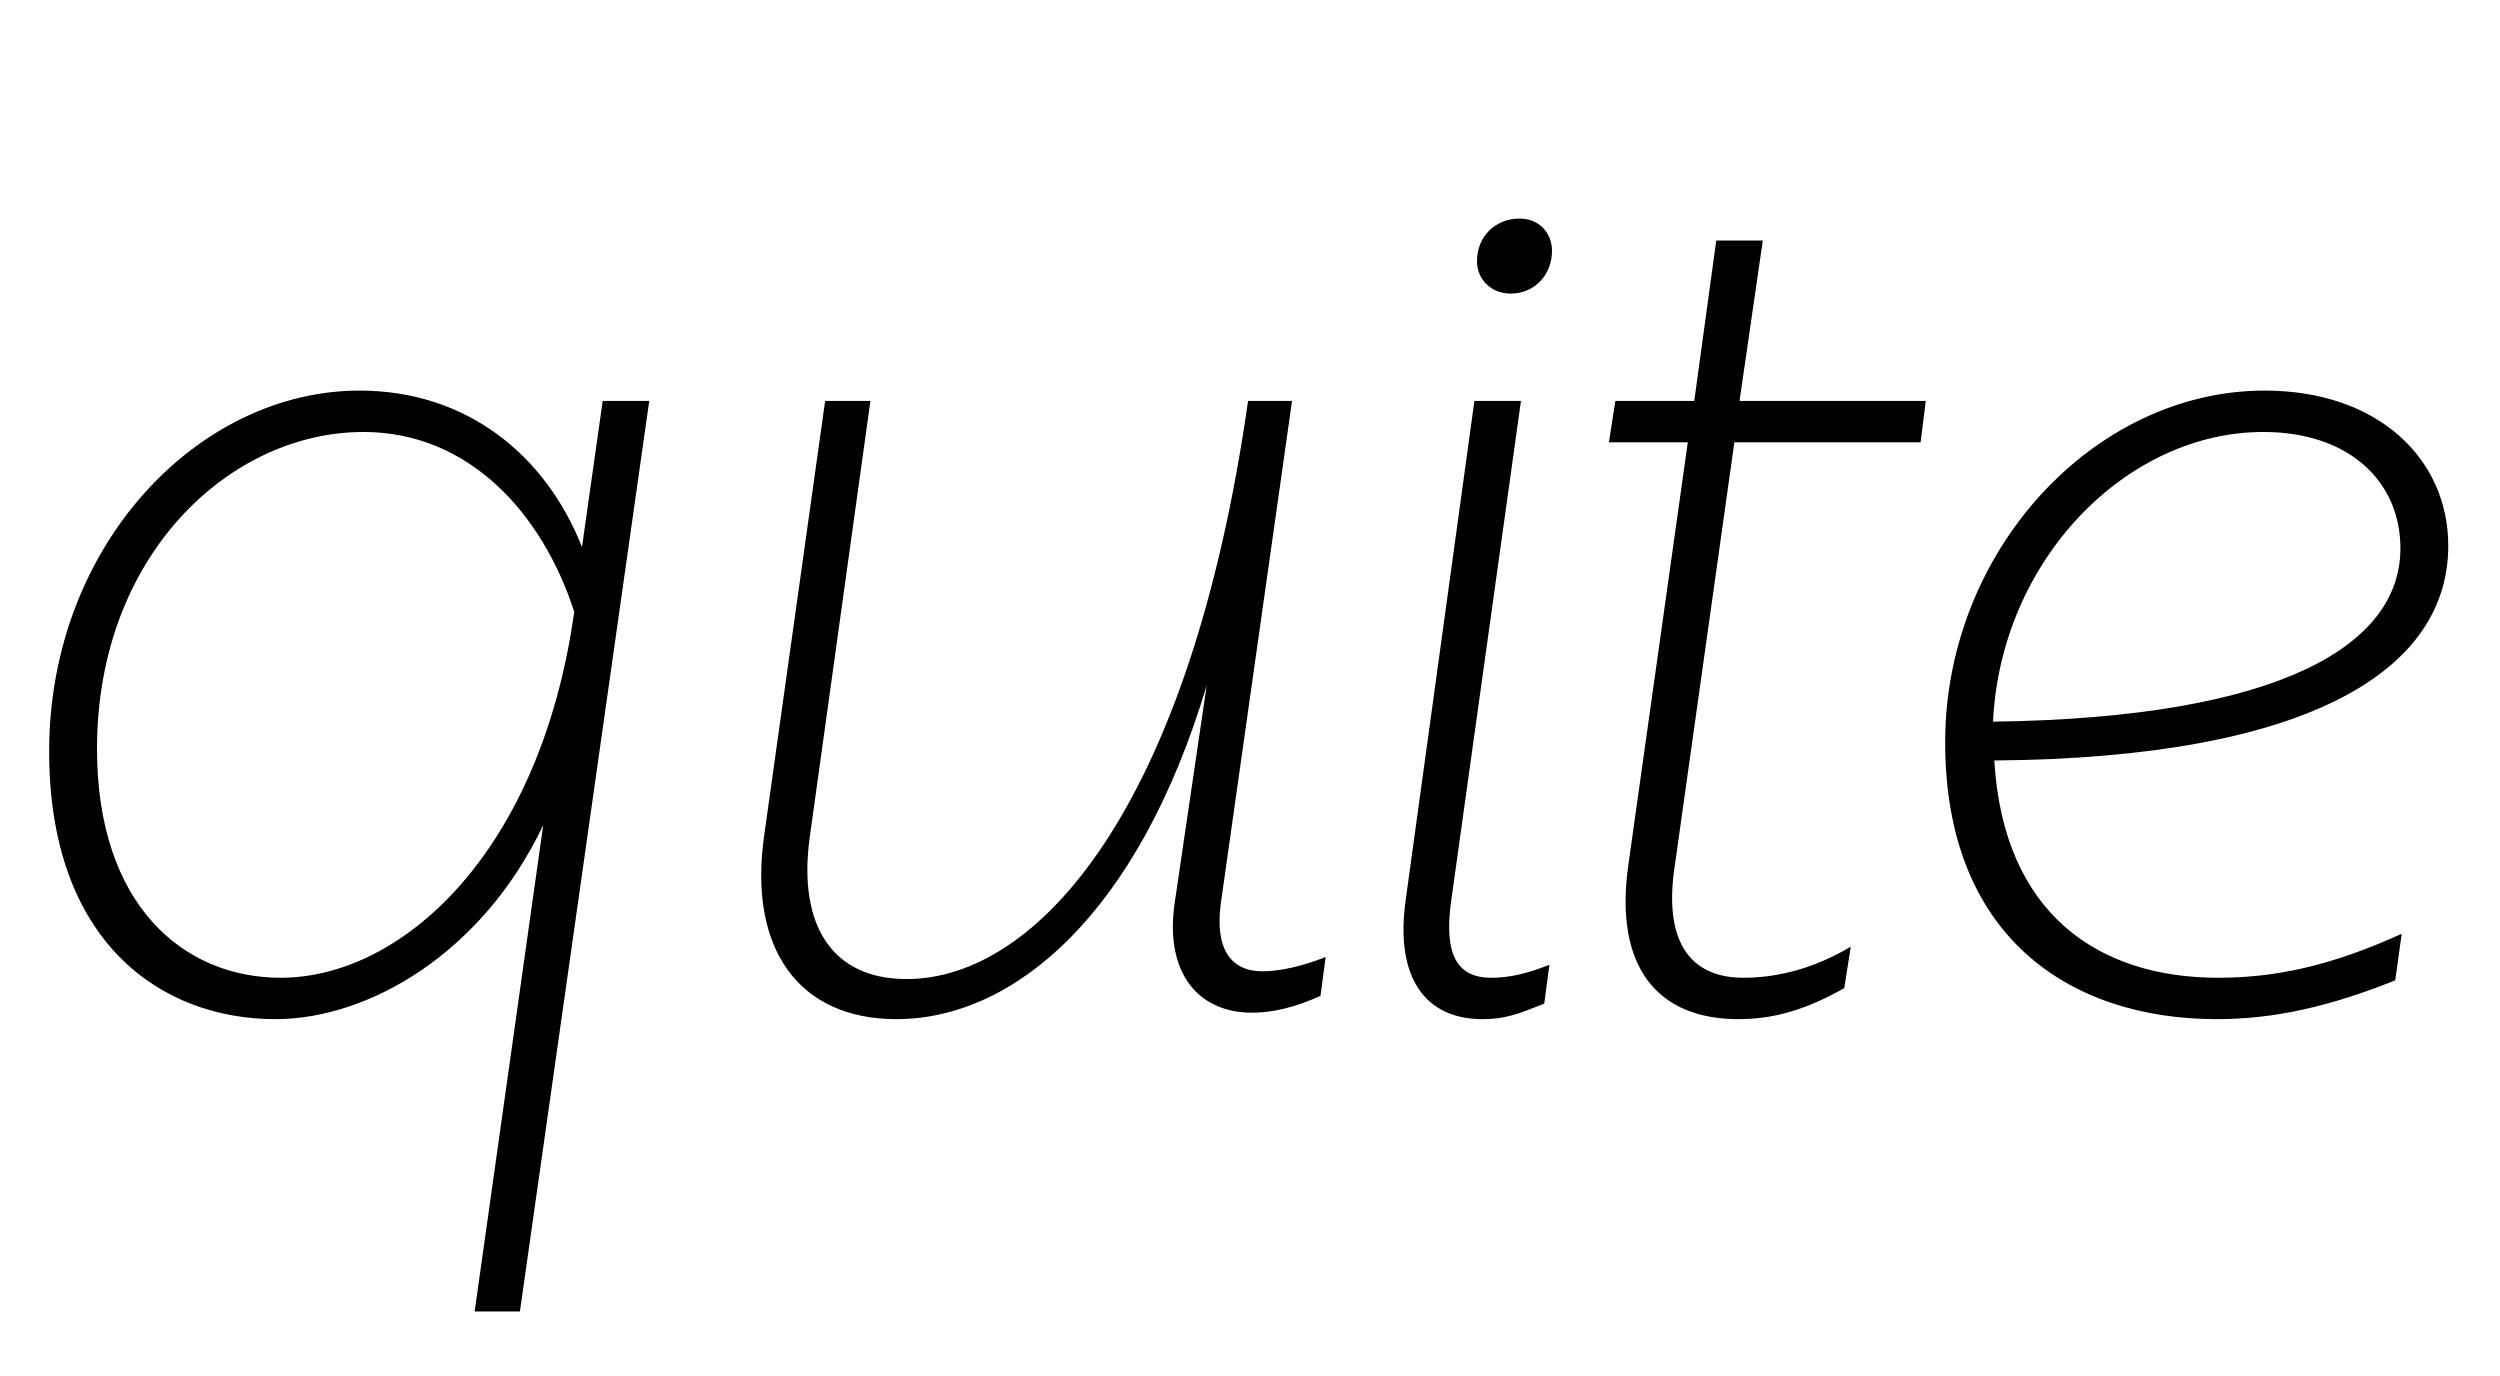 <svg width="1933" height="1064.002" xmlns="http://www.w3.org/2000/svg"><path d="M213 788.002c72 0 160-51 207-150l-53 376h35l100-704h-36l-16 113c-28-71-89-121-172-121-125 0-240 120-240 279 0 147 86 207 175 207zm68-454c81 0 138 62 163 139-26 186-133 283-227 283-75 0-142-56-142-177 0-150 103-245 206-245zm718-24h-34c-45 316-163 447-264 447-58 0-84-42-75-109l47-338h-35l-47 335c-13 89 27 143 102 143 91 0 187-81 240-258l-25 170c-7 53 19 83 60 83 16 0 33-4 53-13l4-30c-18 7-35 11-49 11-24 0-37-17-32-53zm177 0h-36l-53 385c-9 62 16 93 59 93 18 0 28-4 48-12l4-30c-18 7-31 10-45 10-25 0-37-16-31-59zm-8-83c19 0 32-15 32-33 0-14-10-25-25-25-19 0-33 14-33 33 0 14 11 25 26 25zm137 115l-46 327c-11 78 22 119 85 119 27 0 52-7 82-24l5-32c-27 16-55 24-83 24-42 0-62-29-53-87l46-327h144l4-32h-144l18-124h-36l-17 124h-61l-5 32zm588 80c0-67-54-120-142-120-132 0-247 124-247 272 0 149 95 214 210 214 45 0 88-10 138-30l5-36c-55 25-98 34-142 34-92 0-166-49-173-168 246-2 351-71 351-166zm-37 2c0 74-91 131-315 134 6-125 103-224 209-224 66 0 106 38 106 90zm0 0"/></svg>